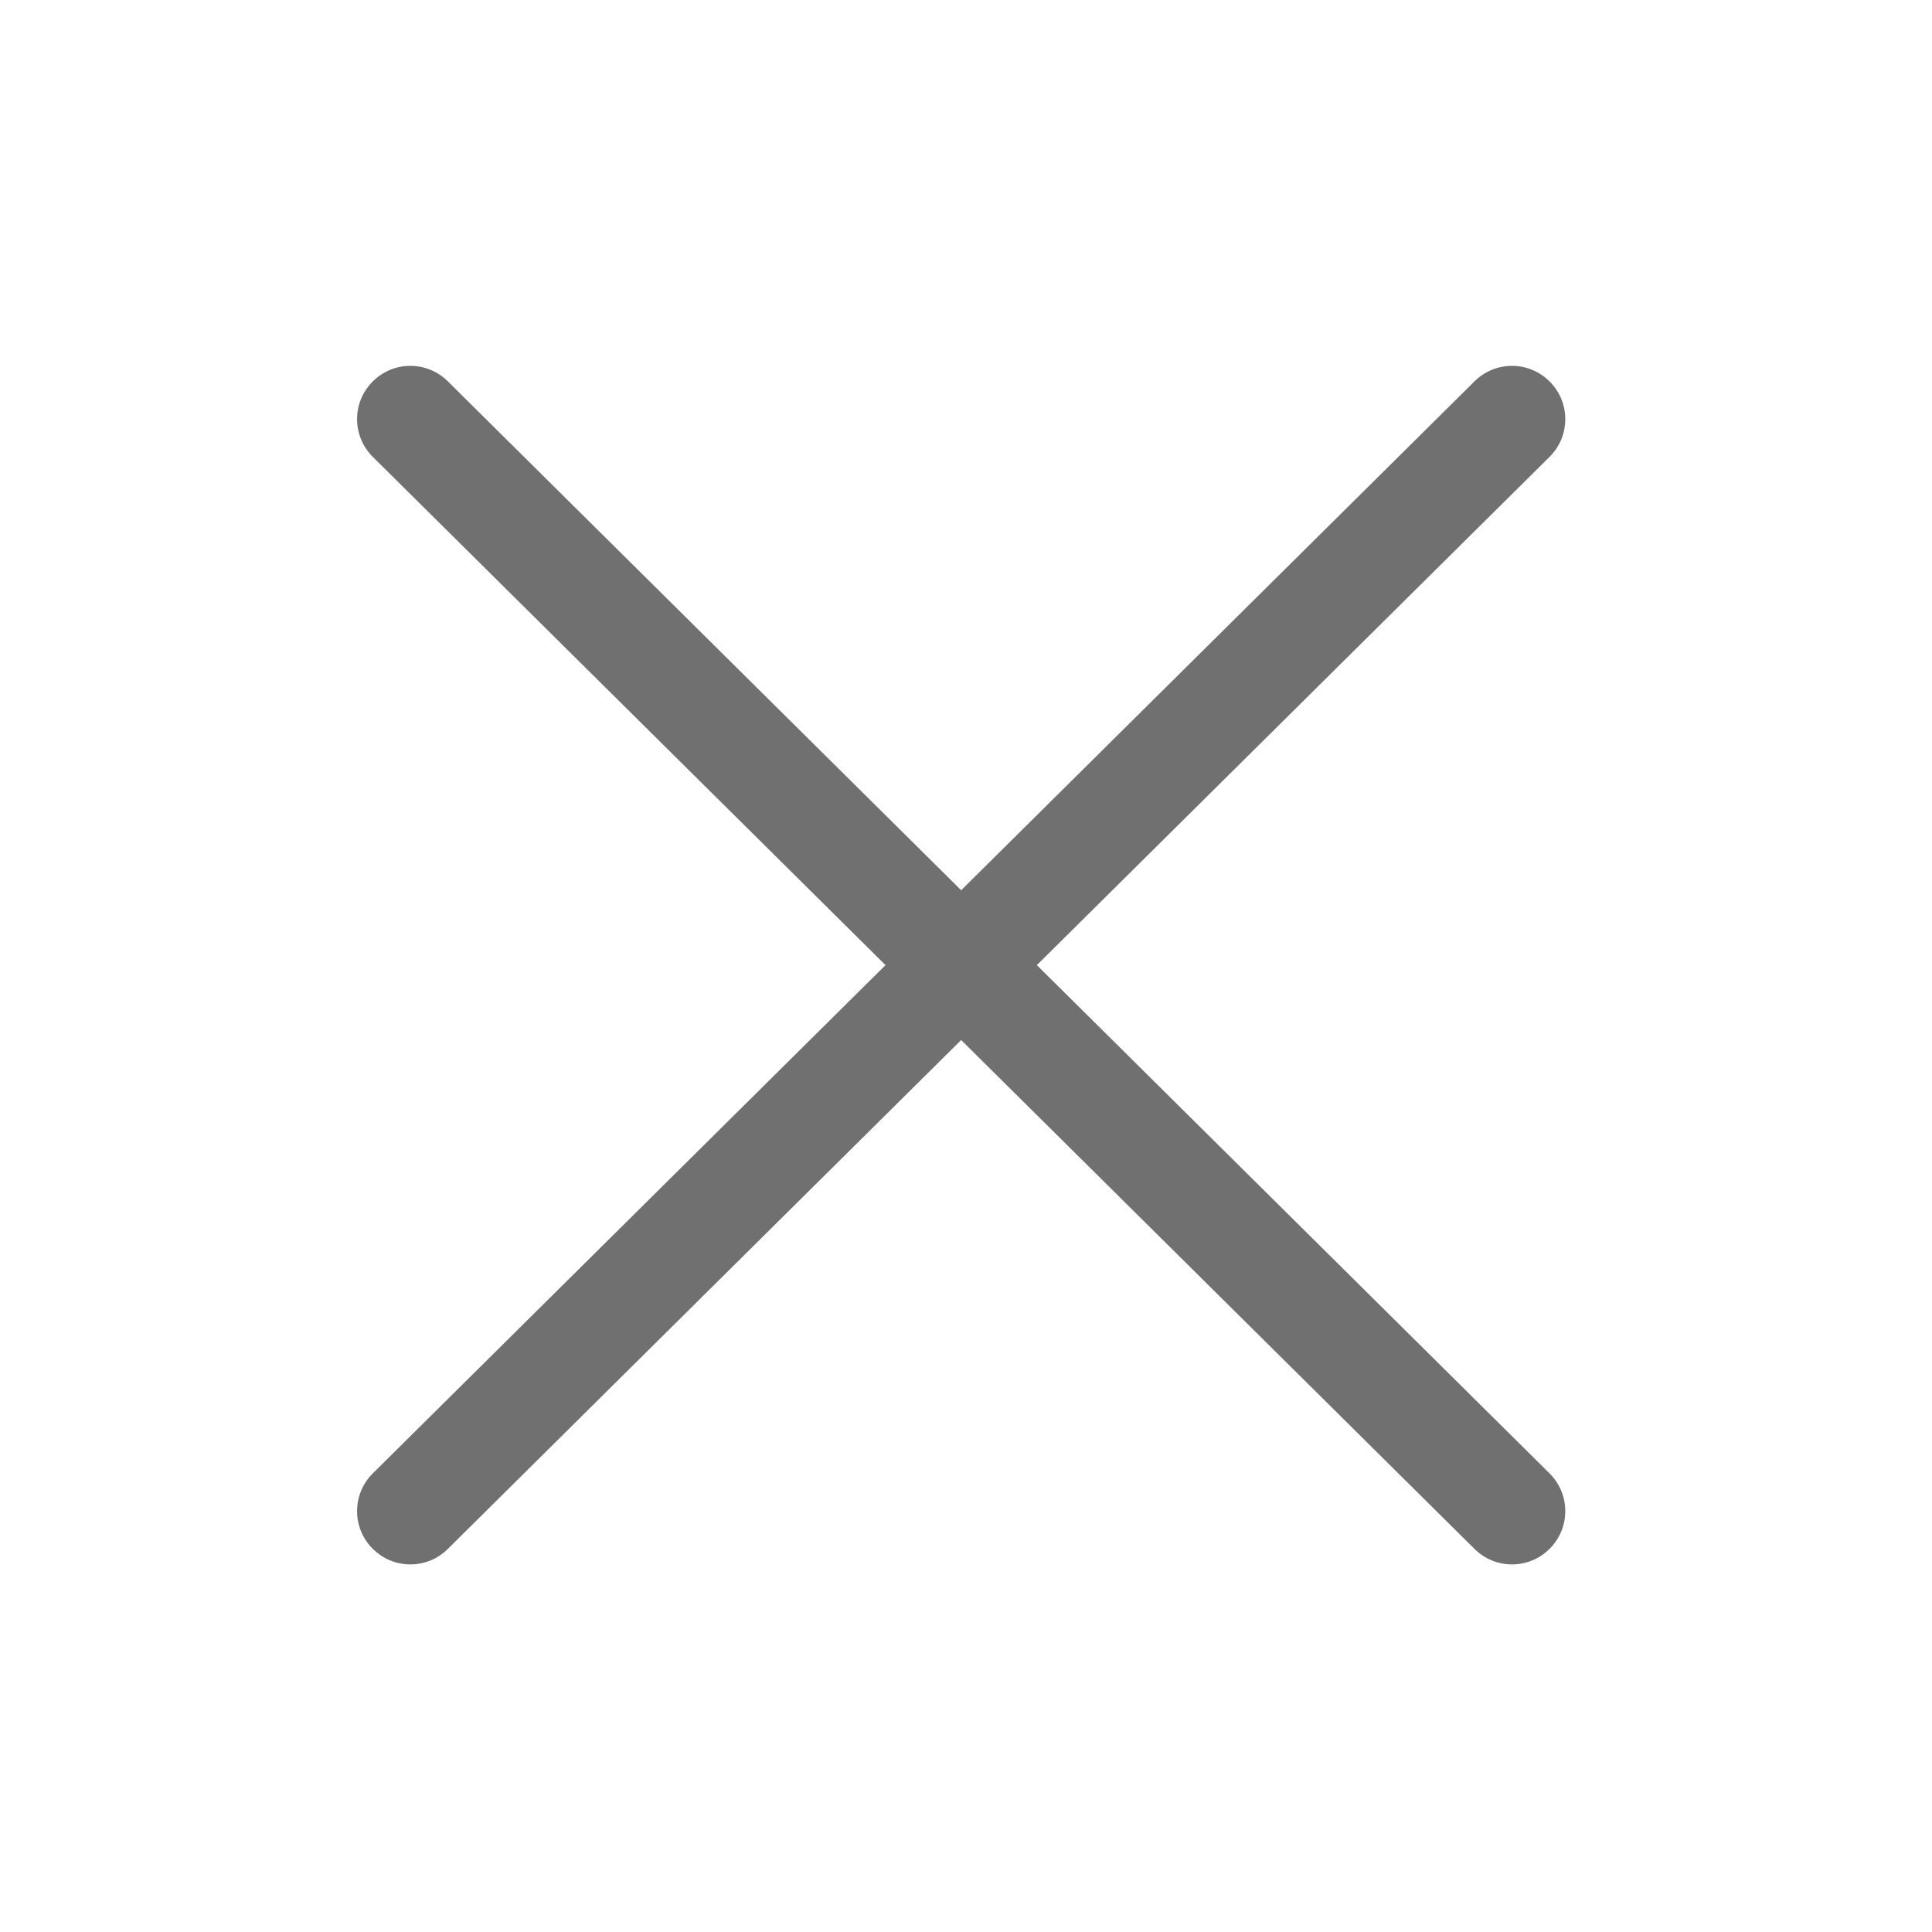 <?xml version="1.0" standalone="no"?><!DOCTYPE svg PUBLIC "-//W3C//DTD SVG 1.1//EN" "http://www.w3.org/Graphics/SVG/1.1/DTD/svg11.dtd"><svg t="1721811814615" class="icon" viewBox="0 0 1024 1024" version="1.1" xmlns="http://www.w3.org/2000/svg" p-id="3174" xmlns:xlink="http://www.w3.org/1999/xlink" width="200" height="200"><path d="M549.555 511.54l271.784-269.431c5.526-5.526 8.289-12.689 8.289-19.954s-2.763-14.428-8.289-19.954c-11.051-11.051-28.857-11.051-39.908 0L509.442 471.836 237.453 202.201c-11.051-11.051-28.857-11.051-39.908 0-5.526 5.526-8.289 12.689-8.289 19.954s2.763 14.428 8.289 19.954l271.784 269.431L197.545 780.97c-5.526 5.526-8.289 12.689-8.289 19.954s2.763 14.428 8.289 19.954c5.526 5.526 12.689 8.289 19.954 8.289s14.428-2.763 19.954-8.289L509.442 551.243l271.989 269.635c5.526 5.526 12.689 8.289 19.954 8.289s14.428-2.763 19.954-8.289 8.289-12.689 8.289-19.954-2.763-14.428-8.289-19.954L549.555 511.54z" p-id="3175" fill="#707070"></path></svg>
